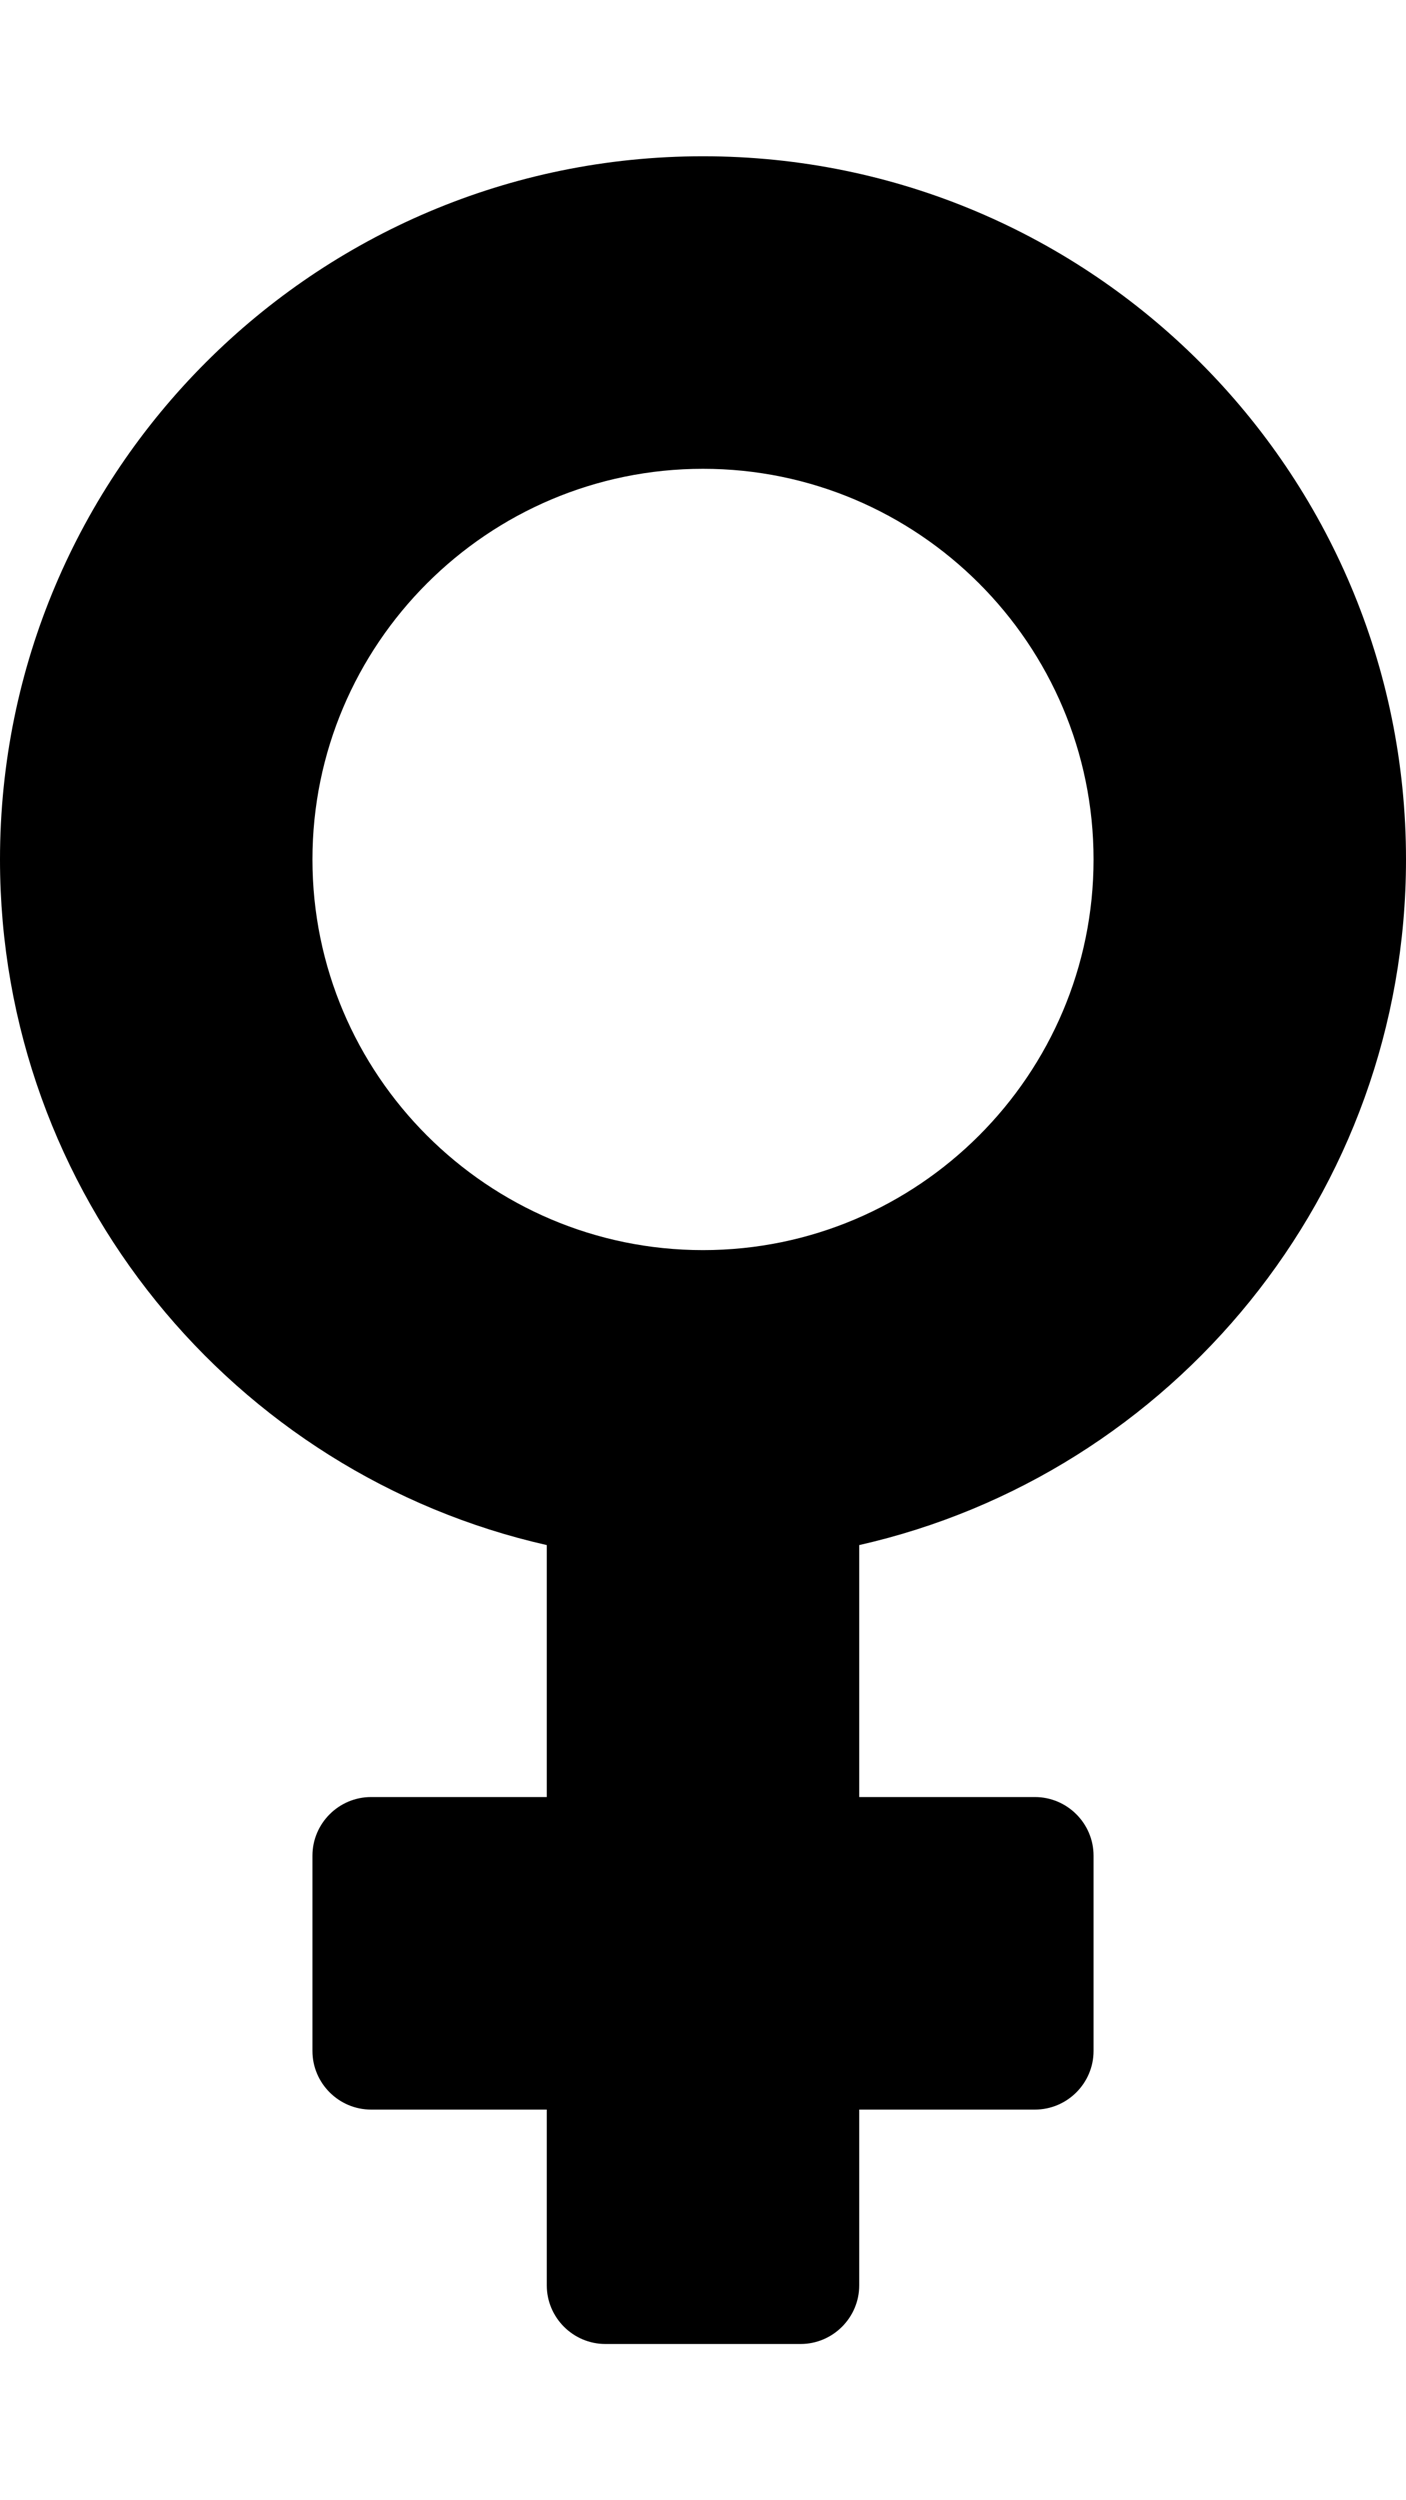 <svg xmlns="http://www.w3.org/2000/svg" viewBox="0 0 288 512">
            <g transform="scale(1,-1) translate(0 -448)">
              <path d=" M288 272C288 351.5 223.5 416 144 416S0 351.5 0 272C0 203.5 47.9 146.1 112 131.6V80H76C69.4 80 64 74.6 64 68V28C64 21.4 69.4 16 76 16H112V-20C112 -26.6 117.4 -32 124 -32H164C170.6 -32 176 -26.6 176 -20V16H212C218.6 16 224 21.4 224 28V68C224 74.6 218.6 80 212 80H176V131.6C240.1 146.1 288 203.5 288 272zM64 272C64 316.1 99.9 352 144 352S224 316.1 224 272S188.1 192 144 192S64 227.9 64 272z"/>
            </g></svg>